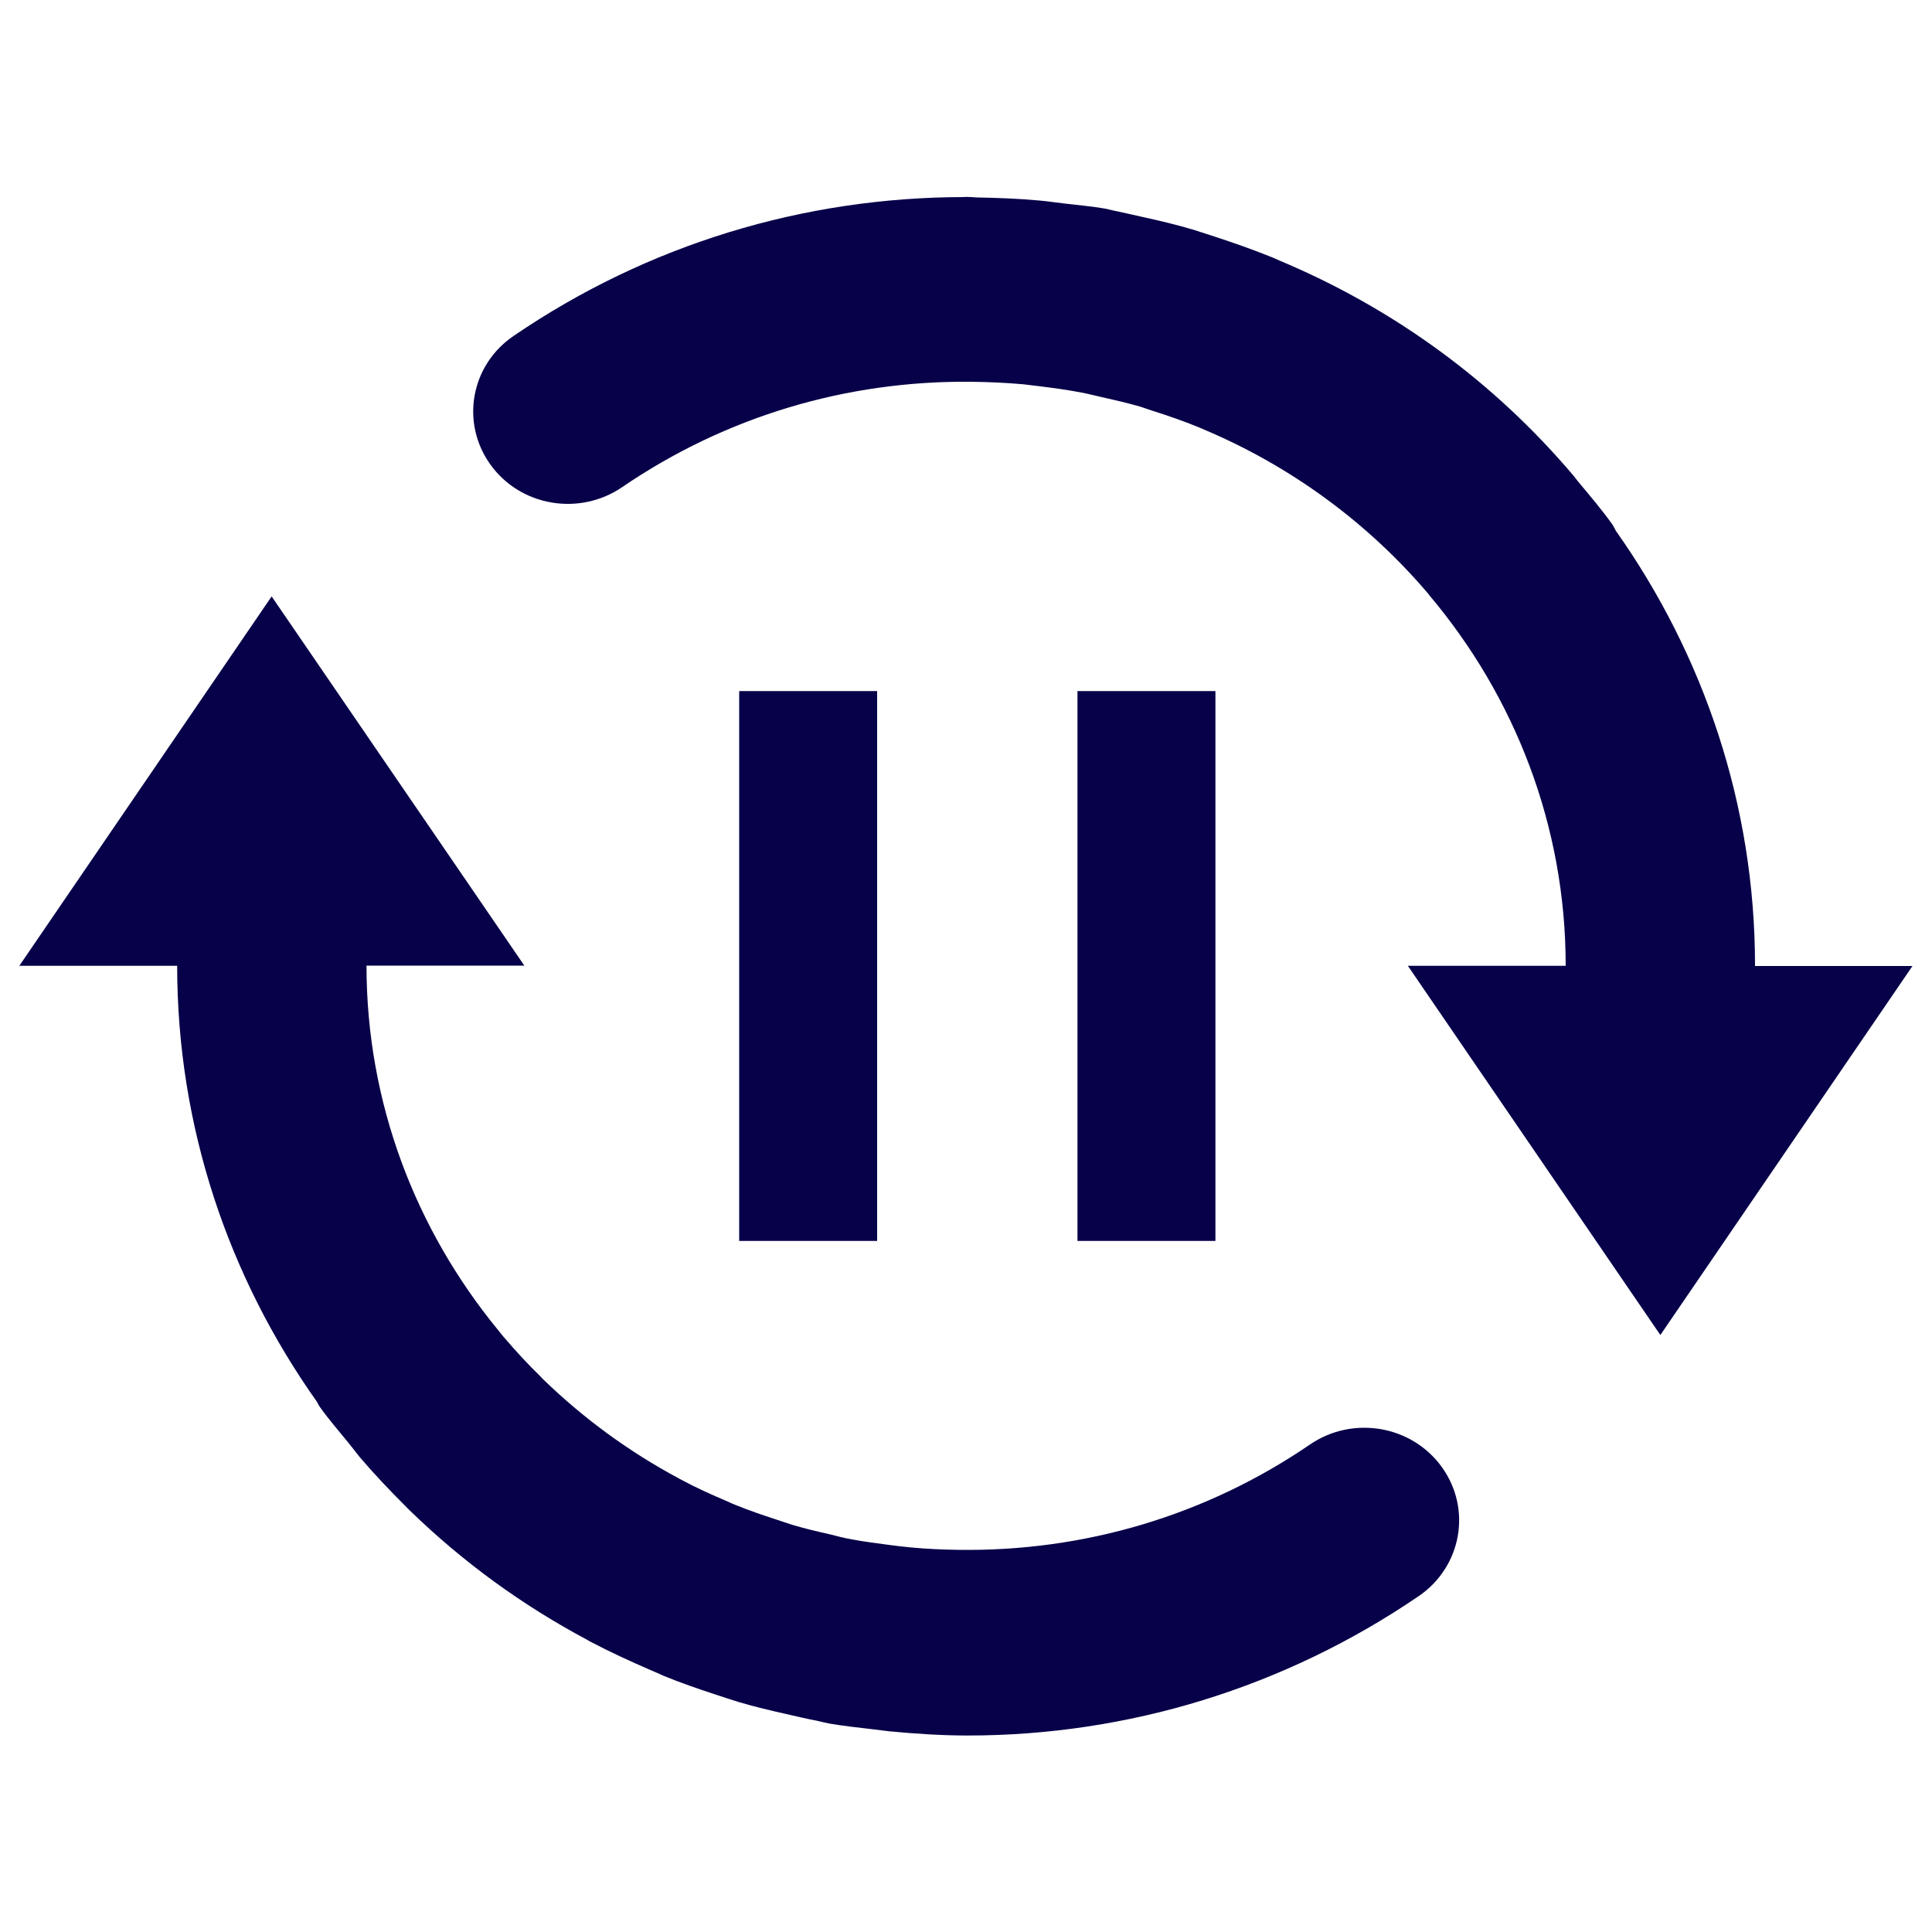 <svg version="1.1" id="Layer_1" xmlns="http://www.w3.org/2000/svg" xmlns:xlink="http://www.w3.org/1999/xlink" x="0px" y="0px"
	 viewBox="0 0 1000 1000" style="enable-background:new 0 0 1000 1000;" xml:space="preserve">
<style type="text/css">
	.st0{fill:#070149;}
</style>
<g>
	<path class="st0" d="M678,747.7c-54,36.9-117.1,55.4-181.7,54.5c-8.5-0.1-17-0.5-25.4-1.3c-3.4-0.3-6.9-0.8-10.3-1.2
		c-6.6-0.9-13.2-1.7-19.6-2.9c-4-0.7-7.8-1.7-11.7-2.7c-6.3-1.4-12.6-2.9-18.7-4.7c-3-0.9-5.8-1.9-8.8-2.9c-7.1-2.3-14.1-4.7-21-7.5
		c-1.6-0.6-3.1-1.3-4.6-2c-8-3.4-16-7-23.6-11.1c-0.4-0.2-0.7-0.4-1.1-0.6c-26-13.9-49.7-31.3-70.6-51.6c-0.3-0.3-0.6-0.6-1-1.1
		c-6.5-6.3-12.6-12.9-18.5-19.8c-1.3-1.4-2.4-3-3.7-4.5c-42.4-51.7-68-117.2-68-188.5h81.7L140.6,308.7L10,499.9h81.7
		c0,83.7,26.8,161.4,72.3,225.6c0.6,0.9,0.9,1.9,1.6,2.8c4.7,6.6,10,12.6,15,18.8c1.9,2.3,3.7,4.8,5.6,7.1
		c7.5,8.8,15.4,17.1,23.5,25.2c0.8,0.8,1.5,1.6,2.3,2.3c27.3,26.6,58.2,49.1,91.8,67c0.9,0.6,1.8,1.1,2.7,1.5
		c9.7,5.1,19.6,9.6,29.7,14c2.5,1,5,2.2,7.5,3.3c8.6,3.5,17.5,6.6,26.4,9.5c4.2,1.4,8.4,2.8,12.7,4.1c7.8,2.3,15.8,4.2,23.8,6
		c5.3,1.2,10.6,2.5,16,3.5c2.3,0.5,4.4,1.1,6.6,1.5c7.6,1.3,15.2,2.1,22.8,3c2.7,0.3,5.4,0.7,8.1,1c13.7,1.3,27.2,2.2,40.8,2.2
		c83,0,164-24.8,233.5-72.2c22.1-15.2,27.5-44.9,12-66.6C730.8,737.7,700.2,732.5,678,747.7 M908.4,499.9c0-83.5-26.7-161-72-225.1
		c-0.6-1.1-1.1-2.2-1.8-3.3c-5.6-7.8-11.8-15.1-17.9-22.4c-0.7-0.9-1.4-1.8-2.1-2.7c-41.5-49.1-93.5-86.9-152.5-111.6
		c-1.7-0.7-3.2-1.5-4.9-2.1c-9.4-3.8-19-7.1-28.7-10.3c-3.5-1.1-7-2.3-10.5-3.4c-8.4-2.5-17-4.6-25.7-6.5c-4.7-1-9.5-2.2-14.4-3.2
		c-2.4-0.4-4.6-1.2-7-1.5c-6.5-1.1-12.9-1.6-19.4-2.4c-4.5-0.5-8.9-1.2-13.4-1.6c-10.8-1-21.6-1.4-32.4-1.6
		c-1.9-0.1-3.8-0.3-5.8-0.3c-0.3,0-0.6,0.1-1,0.1c-82.9,0.1-163.7,24.5-233.1,71.9c-22.2,15.1-27.5,44.9-12,66.5
		c15.5,21.7,46.1,26.9,68.3,11.7c53.6-36.6,116.1-55.1,180.2-54.5c9.2,0.1,18.3,0.5,27.3,1.3c2.8,0.3,5.5,0.7,8.3,1
		c7.3,0.9,14.7,1.9,21.9,3.3c3.2,0.6,6.3,1.4,9.4,2.1c7.1,1.6,14.1,3.2,21.1,5.2c2.1,0.7,4.3,1.5,6.5,2.2c7.9,2.5,15.6,5.2,23.3,8.3
		c0.8,0.3,1.6,0.7,2.3,1c45.6,19.1,85.7,48.6,117,85.5c0.2,0.2,0.4,0.6,0.5,0.7c44,52.2,70.5,119,70.5,191.7h-81.7L859.4,691
		l130.5-191h-81.5V499.9z"/>
</g>
<rect x="382.6" y="357.7" class="st0" width="71.4" height="284.6"/>
<rect x="557.7" y="357.7" class="st0" width="71.4" height="284.6"/>
</svg>
